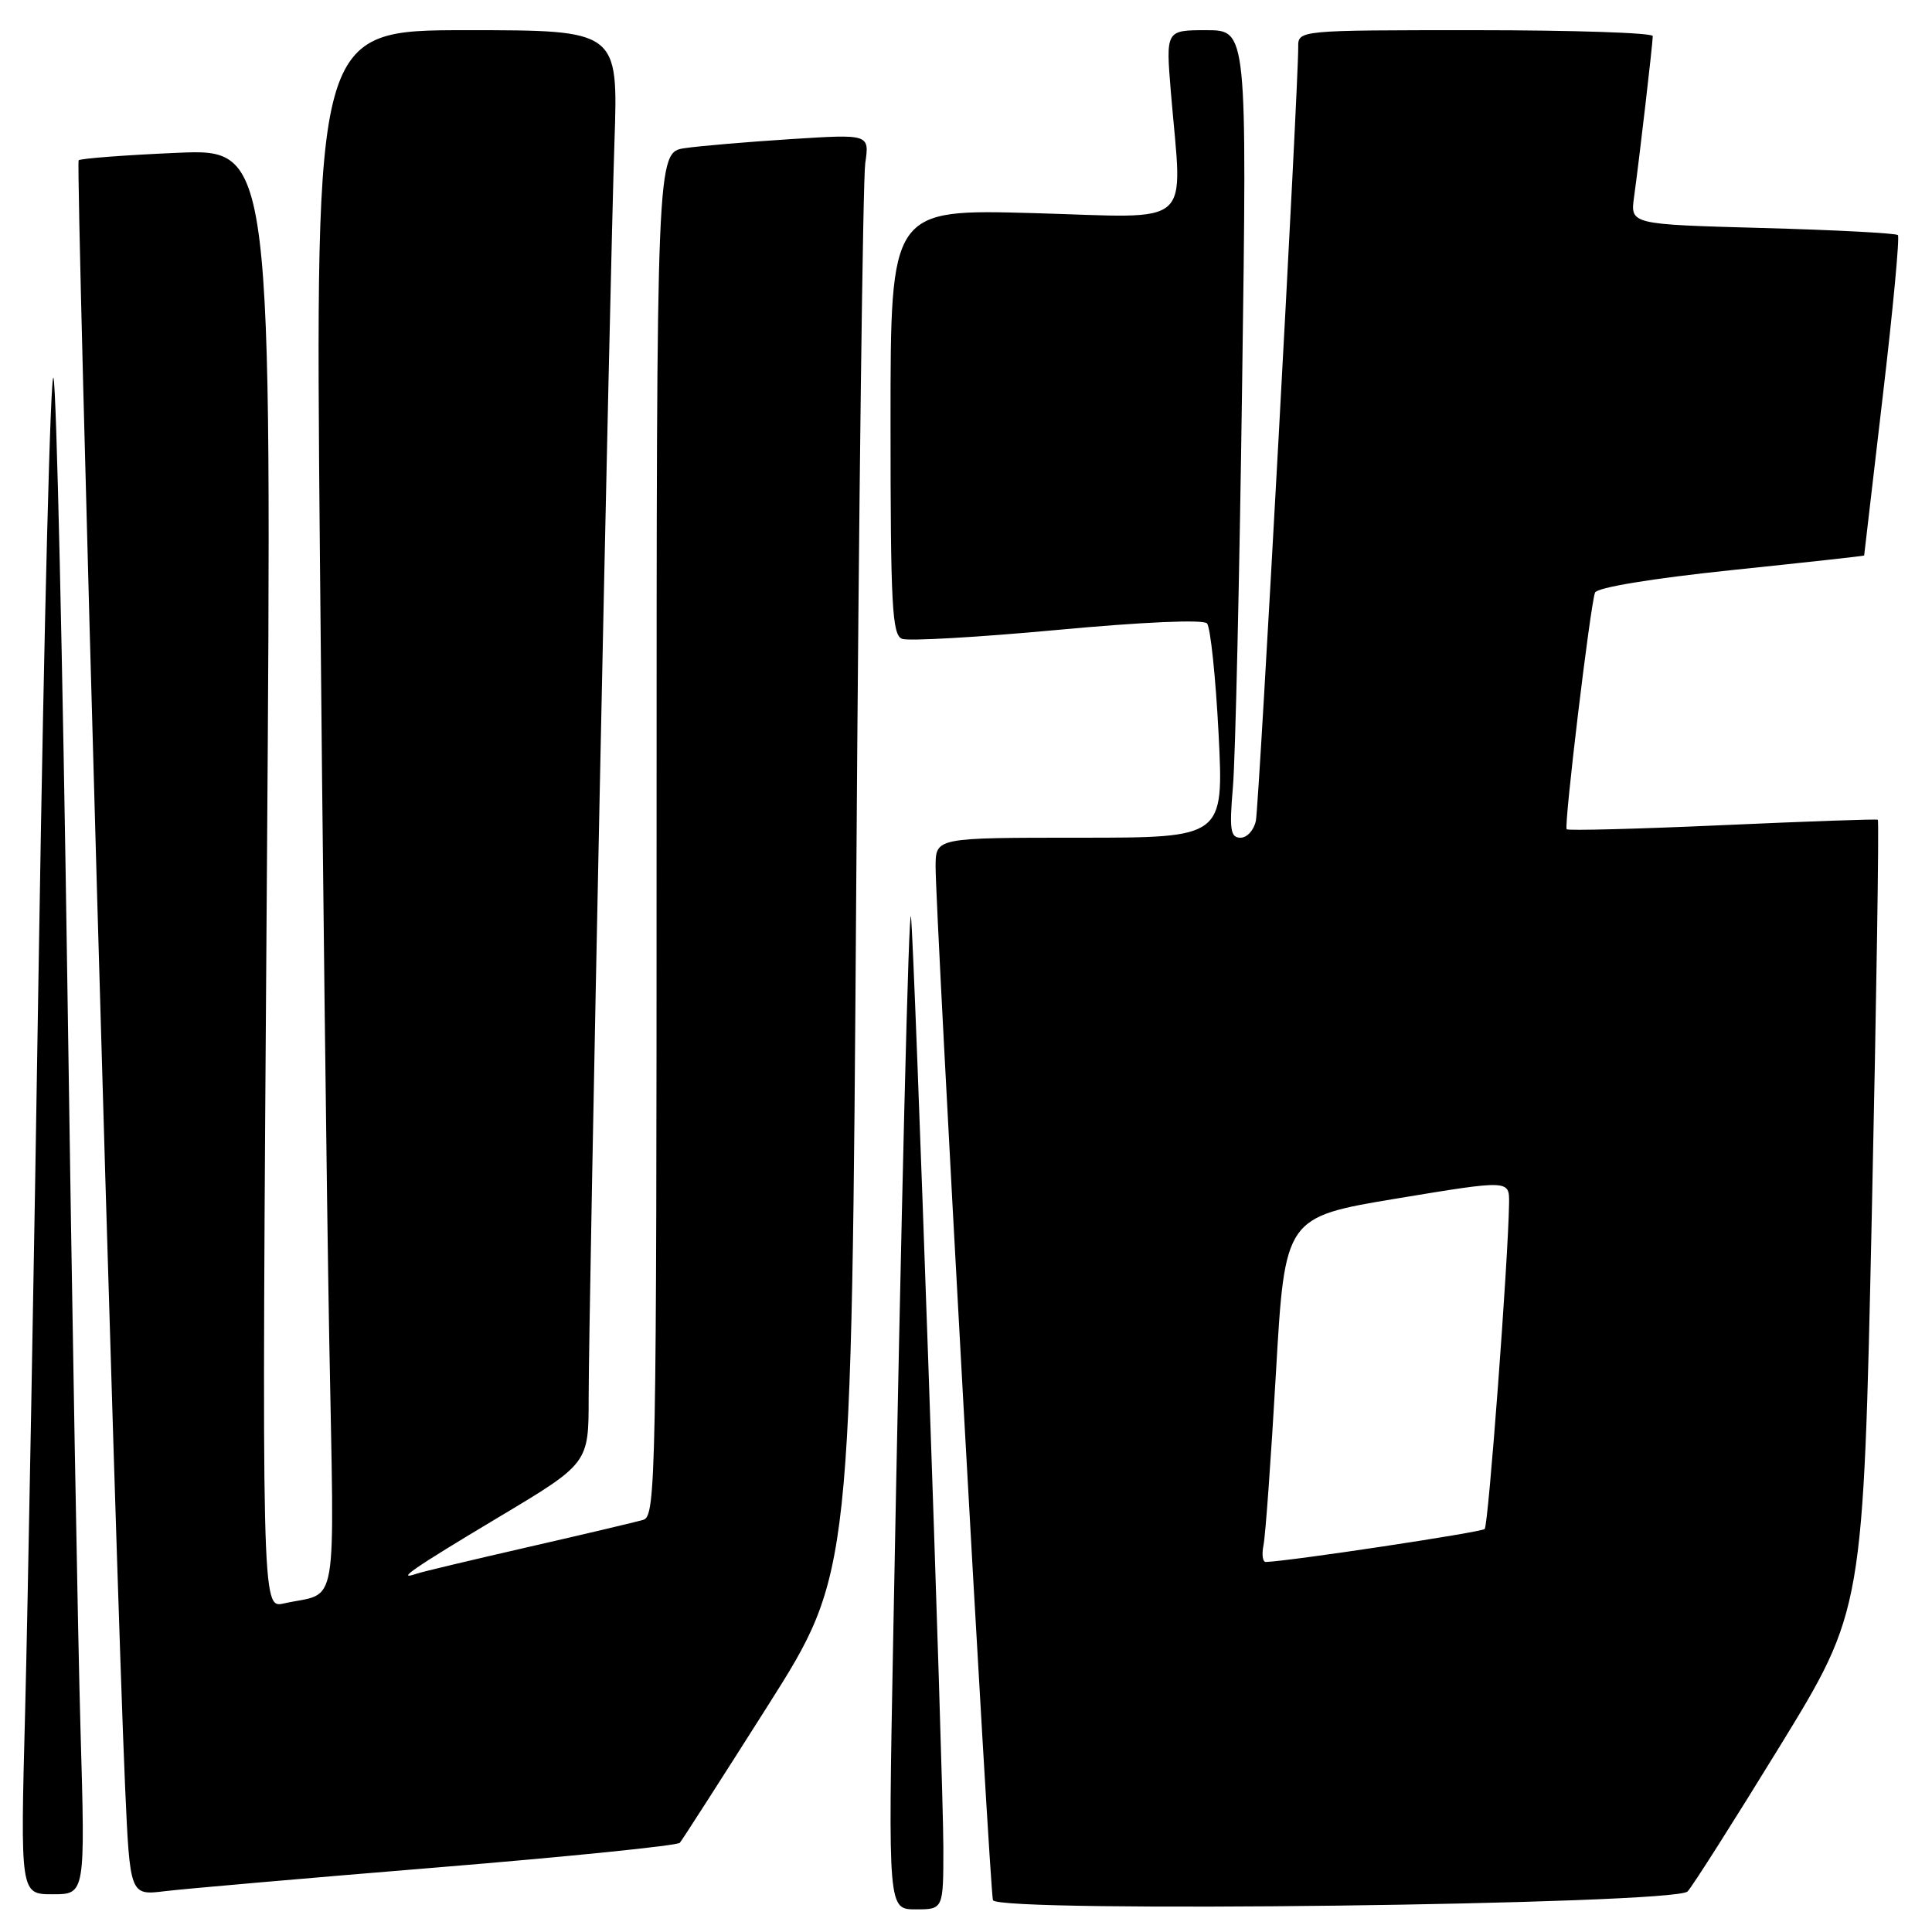 <?xml version="1.0" encoding="UTF-8" standalone="no"?>
<!DOCTYPE svg PUBLIC "-//W3C//DTD SVG 1.1//EN" "http://www.w3.org/Graphics/SVG/1.1/DTD/svg11.dtd" >
<svg xmlns="http://www.w3.org/2000/svg" xmlns:xlink="http://www.w3.org/1999/xlink" version="1.1" viewBox="0 0 256 256">
 <g >
 <path fill="currentColor"
d=" M 125.00 244.82 C 125.00 235.66 121.14 124.63 120.71 121.50 C 120.42 119.38 119.44 159.25 118.34 217.75 C 117.68 253.00 117.68 253.00 121.34 253.00 C 125.00 253.00 125.00 253.00 125.00 244.82 Z  M 223.61 250.63 C 224.22 250.01 229.71 241.37 235.81 231.43 C 246.89 213.36 246.89 213.36 248.02 161.08 C 248.64 132.33 249.00 108.72 248.82 108.62 C 248.64 108.51 239.37 108.84 228.21 109.34 C 217.05 109.84 207.77 110.08 207.59 109.88 C 207.21 109.43 210.72 80.16 211.35 78.52 C 211.61 77.85 218.88 76.65 229.39 75.55 C 239.08 74.54 247.00 73.67 247.01 73.61 C 247.01 73.55 248.12 64.07 249.47 52.55 C 250.83 41.03 251.73 31.40 251.48 31.15 C 251.23 30.90 243.15 30.47 233.52 30.21 C 216.02 29.73 216.02 29.73 216.52 26.11 C 217.20 21.22 219.00 5.74 219.00 4.78 C 219.00 4.35 208.43 4.00 195.50 4.00 C 172.00 4.00 172.00 4.00 172.02 6.25 C 172.07 11.00 166.84 106.62 166.41 108.75 C 166.16 109.99 165.25 111.00 164.38 111.00 C 163.04 111.00 162.88 109.98 163.37 104.25 C 163.69 100.54 164.24 76.46 164.59 50.75 C 165.24 4.00 165.24 4.00 159.85 4.00 C 154.47 4.00 154.47 4.00 155.15 12.25 C 156.67 30.51 158.56 28.85 137.00 28.24 C 118.00 27.71 118.00 27.71 118.00 55.88 C 118.00 80.27 118.21 84.14 119.53 84.65 C 120.37 84.97 129.62 84.44 140.08 83.47 C 151.35 82.42 159.44 82.06 159.93 82.60 C 160.39 83.09 161.08 89.69 161.47 97.25 C 162.16 111.00 162.16 111.00 143.08 111.00 C 124.00 111.00 124.00 111.00 123.97 114.75 C 123.94 120.56 131.13 250.33 131.57 251.78 C 132.10 253.50 221.89 252.38 223.61 250.63 Z  M 10.67 229.25 C 10.32 217.29 9.53 172.62 8.92 130.00 C 8.30 87.38 7.48 51.41 7.09 50.08 C 6.70 48.74 5.84 82.49 5.17 125.08 C 4.51 167.66 3.67 213.41 3.33 226.75 C 2.69 251.00 2.69 251.00 6.99 251.00 C 11.30 251.00 11.30 251.00 10.67 229.25 Z  M 58.00 247.44 C 75.33 246.02 89.76 244.55 90.08 244.18 C 90.40 243.81 95.65 235.62 101.75 226.00 C 112.83 208.50 112.83 208.50 113.46 117.00 C 113.80 66.67 114.34 23.76 114.65 21.63 C 115.21 17.77 115.21 17.77 104.86 18.43 C 99.16 18.79 92.81 19.33 90.75 19.63 C 87.00 20.18 87.00 20.18 87.00 110.52 C 87.00 195.70 86.90 200.89 85.25 201.38 C 84.29 201.67 77.42 203.29 70.00 204.99 C 62.58 206.69 55.94 208.27 55.25 208.51 C 52.25 209.54 54.75 207.81 66.00 201.08 C 78.00 193.91 78.00 193.91 78.00 185.20 C 78.00 173.36 80.80 37.13 81.42 18.75 C 81.92 4.00 81.92 4.00 61.84 4.00 C 41.76 4.00 41.76 4.00 42.39 73.75 C 42.73 112.11 43.29 158.64 43.62 177.15 C 44.30 214.64 44.96 210.81 37.59 212.47 C 34.67 213.12 34.67 213.12 35.36 116.41 C 36.05 19.71 36.05 19.71 23.46 20.25 C 16.54 20.55 10.67 21.00 10.42 21.24 C 9.99 21.68 15.32 208.56 16.58 236.83 C 17.22 251.16 17.22 251.16 21.86 250.59 C 24.41 250.28 40.67 248.86 58.00 247.44 Z  M 167.42 204.75 C 167.68 203.51 168.42 193.22 169.07 181.88 C 170.26 161.27 170.26 161.27 185.13 158.80 C 200.00 156.34 200.00 156.34 199.96 159.42 C 199.85 167.00 197.22 202.11 196.73 202.60 C 196.30 203.04 170.94 206.86 167.73 206.97 C 167.31 206.99 167.17 205.99 167.42 204.75 Z "/>
</g>
</svg>